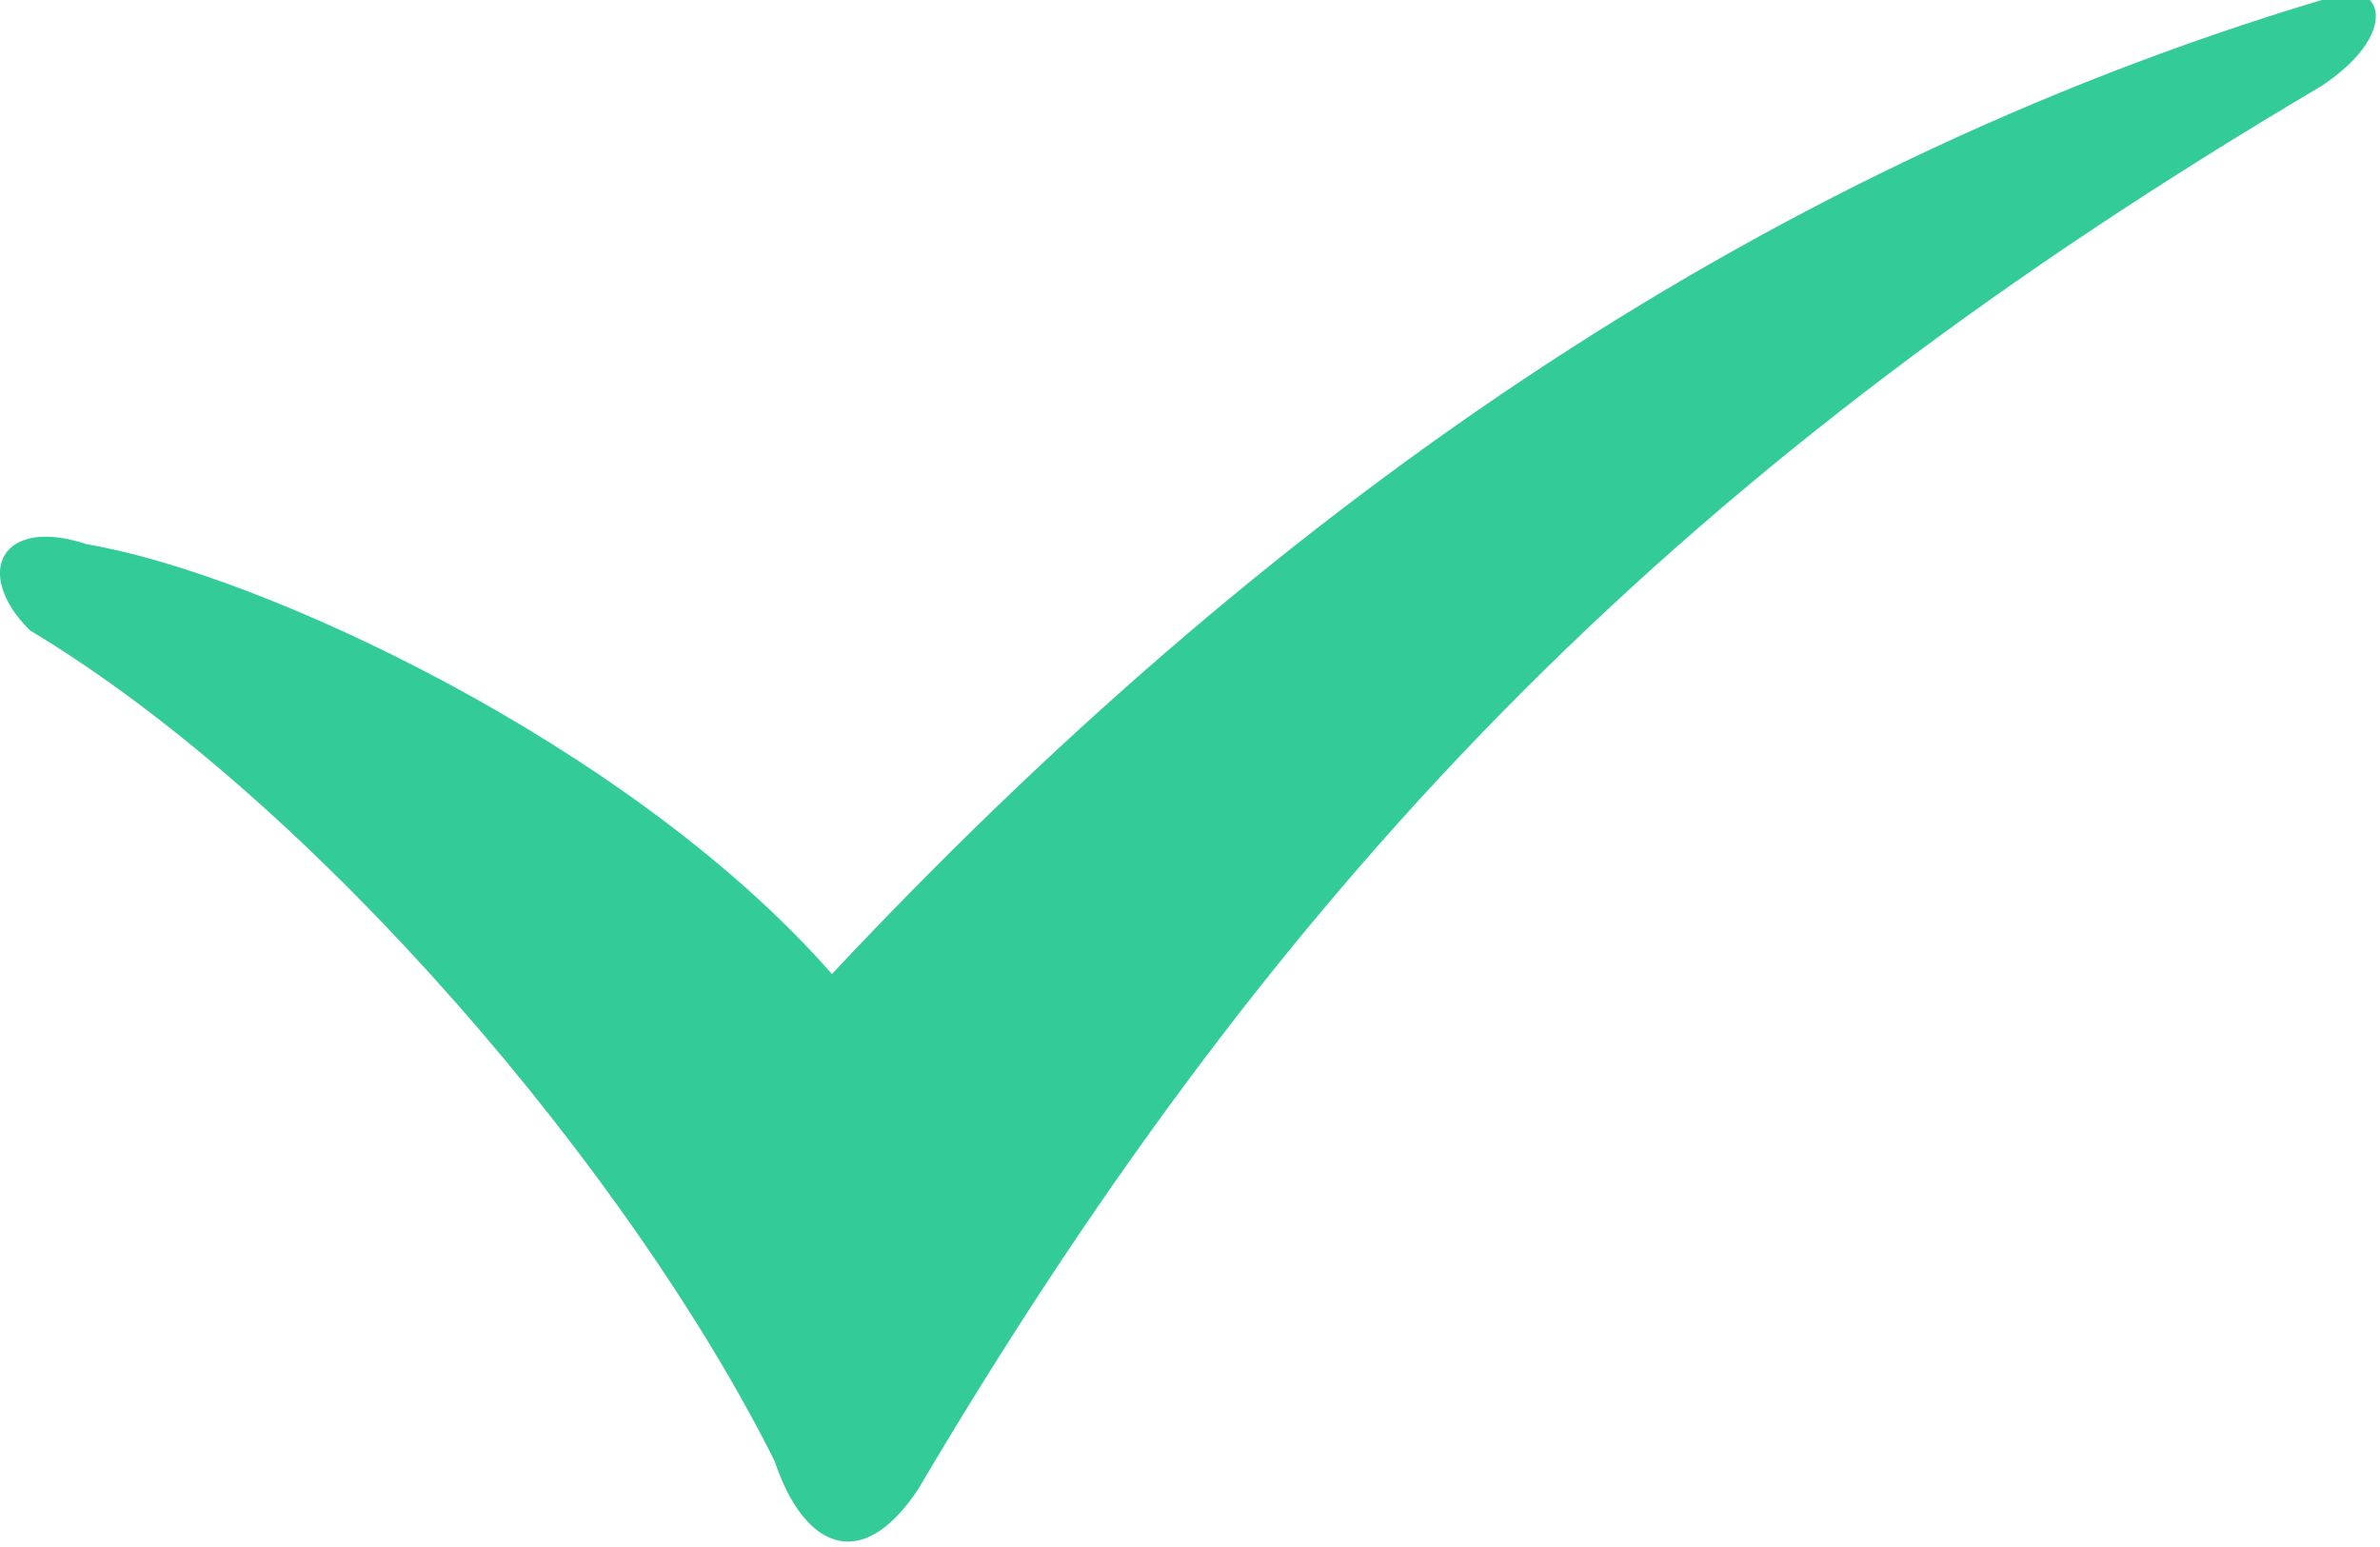 <?xml version="1.0" encoding="UTF-8"?>
<!DOCTYPE svg PUBLIC "-//W3C//DTD SVG 1.1//EN" "http://www.w3.org/Graphics/SVG/1.1/DTD/svg11.dtd">
<!-- Creator: CorelDRAW 2018 (64 Bit Versão de avaliação) -->
<svg xmlns="http://www.w3.org/2000/svg" xml:space="preserve" width="20px" height="13px" version="1.1" style="shape-rendering:geometricPrecision; text-rendering:geometricPrecision; image-rendering:optimizeQuality; fill-rule:evenodd; clip-rule:evenodd"
viewBox="0 0 0.83 0.54"
 xmlns:xlink="http://www.w3.org/1999/xlink">
 <defs>
  <style type="text/css">
   <![CDATA[
    .fil0 {fill:#33CC99}
   ]]>
  </style>
 </defs>
 <g id="Camada_x0020_1">
  <path class="fil0" d="M0.29 0.34c-0.07,-0.08 -0.2,-0.14 -0.26,-0.15 -0.03,-0.01 -0.04,0.01 -0.02,0.03 0.1,0.06 0.21,0.19 0.26,0.29 0.01,0.03 0.03,0.04 0.05,0.01 0.13,-0.22 0.27,-0.36 0.49,-0.49 0.03,-0.02 0.02,-0.04 0,-0.03 -0.2,0.06 -0.37,0.18 -0.52,0.34z"/>
 </g>
</svg>
